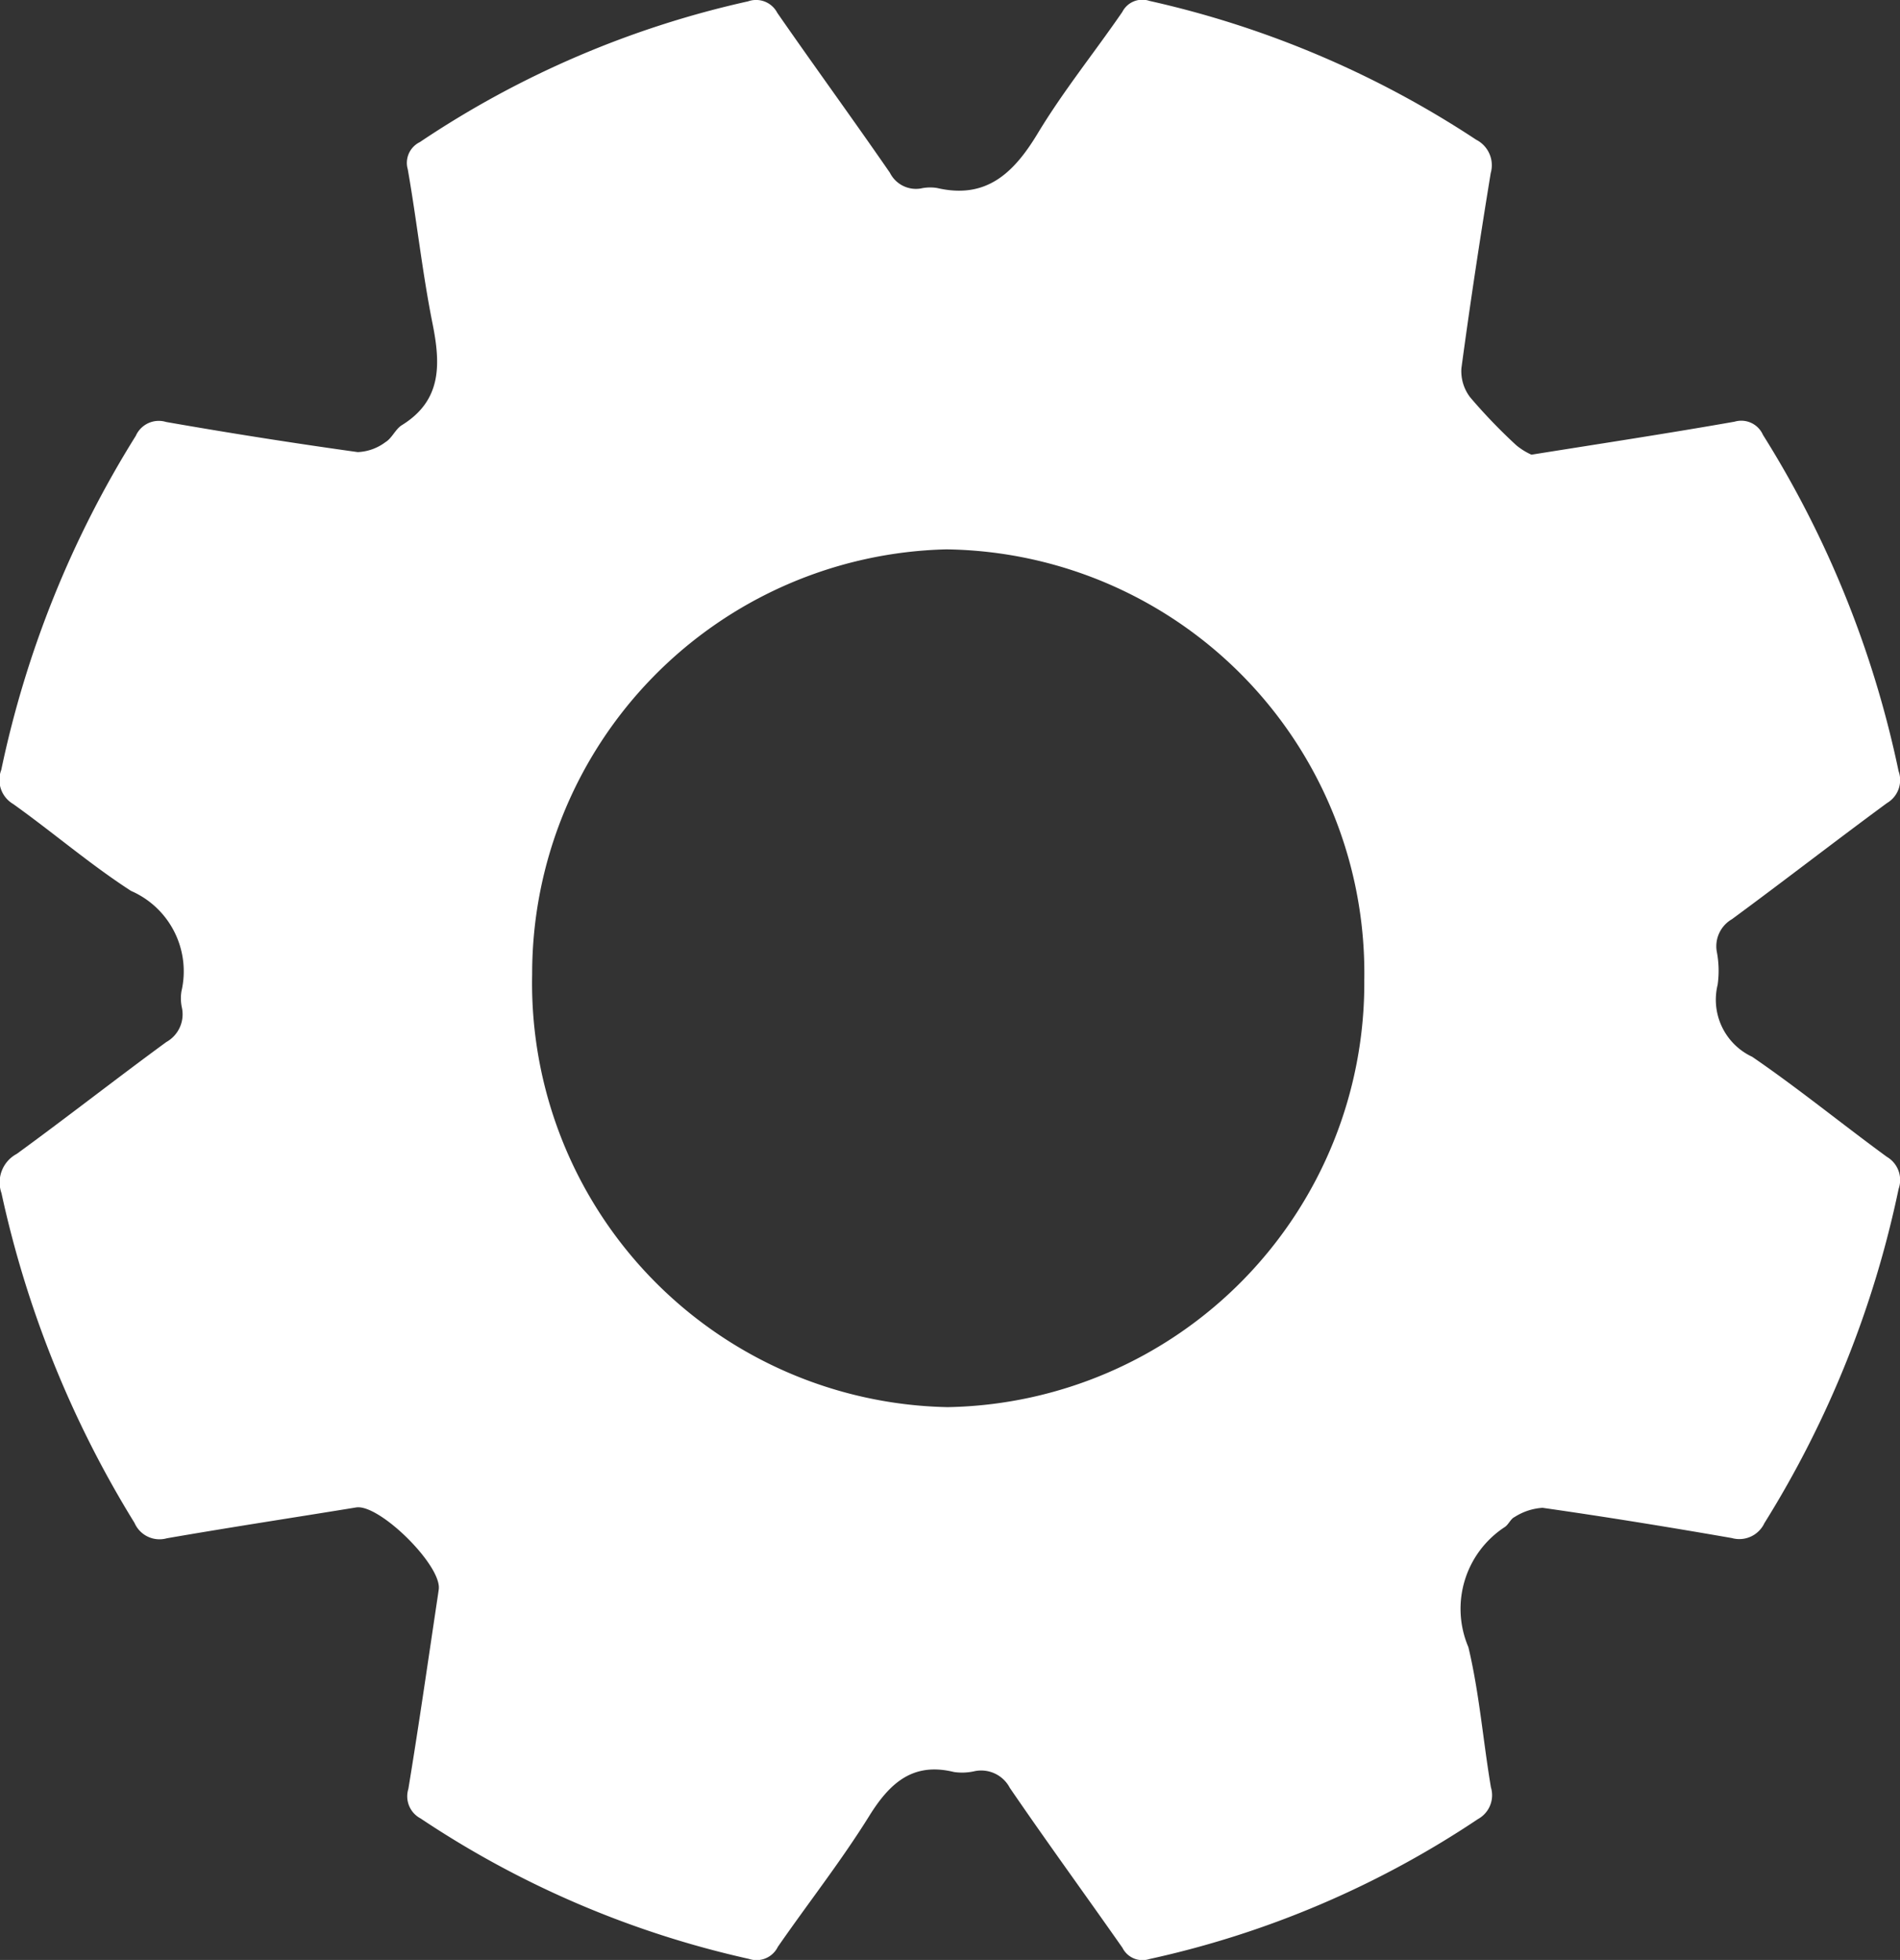 <svg xmlns="http://www.w3.org/2000/svg" width="41.159" height="42.458" viewBox="0 0 41.159 42.458">
  <rect x="0" y="0" width="41.159" height="42.458" fill="#333333" stroke="none"/>
  <g id="GlkHd2.tif" transform="translate(296 -207)">
    <g id="Group_248" data-name="Group 248" transform="translate(-296 207)">
      <path id="Path_532" data-name="Path 532" d="M2531.269-727.479c1.54-.246,2.975-.464,4.4-.715a.513.513,0,0,1,.615.285,22.254,22.254,0,0,1,2.938,7.284.577.577,0,0,1-.25.692c-1.127.829-2.233,1.688-3.36,2.517a.677.677,0,0,0-.33.69,2.193,2.193,0,0,1,.021.728,1.364,1.364,0,0,0,.749,1.563c1,.685,1.94,1.453,2.917,2.167a.581.581,0,0,1,.254.694,22.277,22.277,0,0,1-2.908,7.242.6.6,0,0,1-.705.322c-1.364-.237-2.731-.46-4.1-.655a1.272,1.272,0,0,0-.607.2c-.085.039-.13.165-.214.218a2.116,2.116,0,0,0-.786,2.6c.237.993.318,2.025.488,3.036a.589.589,0,0,1-.281.689,20.773,20.773,0,0,1-7.117,3.032.485.485,0,0,1-.584-.244c-.811-1.158-1.644-2.3-2.44-3.465a.7.7,0,0,0-.757-.362,1.212,1.212,0,0,1-.453.019c-.877-.215-1.381.222-1.833.949-.609.98-1.325,1.89-1.982,2.839a.514.514,0,0,1-.625.261,21,21,0,0,1-7.114-3.043.541.541,0,0,1-.265-.639c.232-1.406.433-2.818.645-4.227.005-.034.01-.069.014-.1.062-.52-1.291-1.853-1.791-1.771-1.367.223-2.735.431-4.1.668a.59.59,0,0,1-.7-.333,22.789,22.789,0,0,1-2.882-7.144.7.7,0,0,1,.332-.851c1.089-.793,2.151-1.626,3.24-2.423a.687.687,0,0,0,.338-.736.954.954,0,0,1-.011-.364,1.9,1.9,0,0,0-1.092-2.173c-.885-.572-1.693-1.269-2.554-1.883a.605.605,0,0,1-.258-.737,22.274,22.274,0,0,1,2.915-7.239.544.544,0,0,1,.656-.3q2.07.363,4.152.653a1.075,1.075,0,0,0,.6-.216c.14-.083.216-.281.354-.367.866-.534.844-1.313.666-2.2-.222-1.106-.341-2.233-.537-3.345a.5.5,0,0,1,.263-.588,20.846,20.846,0,0,1,7.11-3.049.517.517,0,0,1,.632.249c.805,1.161,1.636,2.3,2.44,3.465a.631.631,0,0,0,.669.34.94.94,0,0,1,.354-.01c1.059.246,1.656-.316,2.18-1.185.551-.914,1.226-1.749,1.831-2.629a.486.486,0,0,1,.59-.239,21.266,21.266,0,0,1,7.076,3.007.62.62,0,0,1,.315.722c-.23,1.406-.445,2.816-.635,4.228a.93.93,0,0,0,.189.629,11.865,11.865,0,0,0,1,1.04A1.439,1.439,0,0,0,2531.269-727.479Zm-3.621,11.379a9.177,9.177,0,0,0-9.055-9.328,9.194,9.194,0,0,0-8.971,9.2,9.184,9.184,0,0,0,9,9.382A9.187,9.187,0,0,0,2527.648-716.1Z" transform="translate(-2498.094 737.329)" fill="#fff"/>
    </g>
  </g>
</svg>
